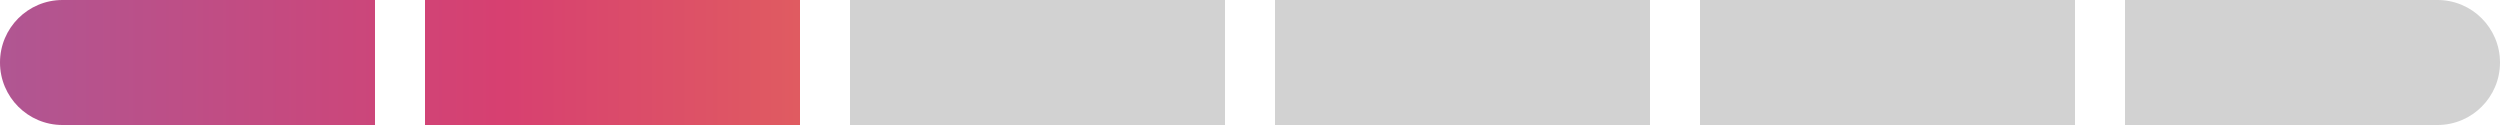 <svg width="100" height="5" viewBox="0 0 100 5" fill="none" xmlns="http://www.w3.org/2000/svg">
<path d="M0 2.5C0 1.119 1.119 0 2.5 0H15V5H2.5C1.119 5 0 3.881 0 2.5V2.5Z" fill="url(#paint0_linear_486_2010)"/>
<rect x="17" width="15" height="5" fill="url(#paint1_linear_486_2010)"/>
<rect x="34" width="15" height="5" fill="#979797" fill-opacity="0.43"/>
<rect x="51" width="15" height="5" fill="#979797" fill-opacity="0.43"/>
<rect x="68" width="15" height="5" fill="#979797" fill-opacity="0.43"/>
<path d="M85 0H97.5C98.881 0 100 1.119 100 2.5V2.5C100 3.881 98.881 5 97.5 5H85V0Z" fill="#979797" fill-opacity="0.43"/>
<defs>
<linearGradient id="paint0_linear_486_2010" x1="4.24682e-08" y1="3" x2="100.5" y2="3" gradientUnits="userSpaceOnUse">
<stop stop-color="#9C2C77" stop-opacity="0.8"/>
<stop offset="0.208" stop-color="#CD104D" stop-opacity="0.8"/>
<stop offset="0.417" stop-color="#E14D2A" stop-opacity="0.8"/>
<stop offset="1" stop-color="#FD841F" stop-opacity="0.8"/>
</linearGradient>
<linearGradient id="paint1_linear_486_2010" x1="-1" y1="3" x2="100.5" y2="3" gradientUnits="userSpaceOnUse">
<stop stop-color="#9C2C77" stop-opacity="0.8"/>
<stop offset="0.208" stop-color="#CD104D" stop-opacity="0.8"/>
<stop offset="0.417" stop-color="#E14D2A" stop-opacity="0.8"/>
<stop offset="1" stop-color="#FD841F" stop-opacity="0.8"/>
</linearGradient>
</defs>
</svg>
